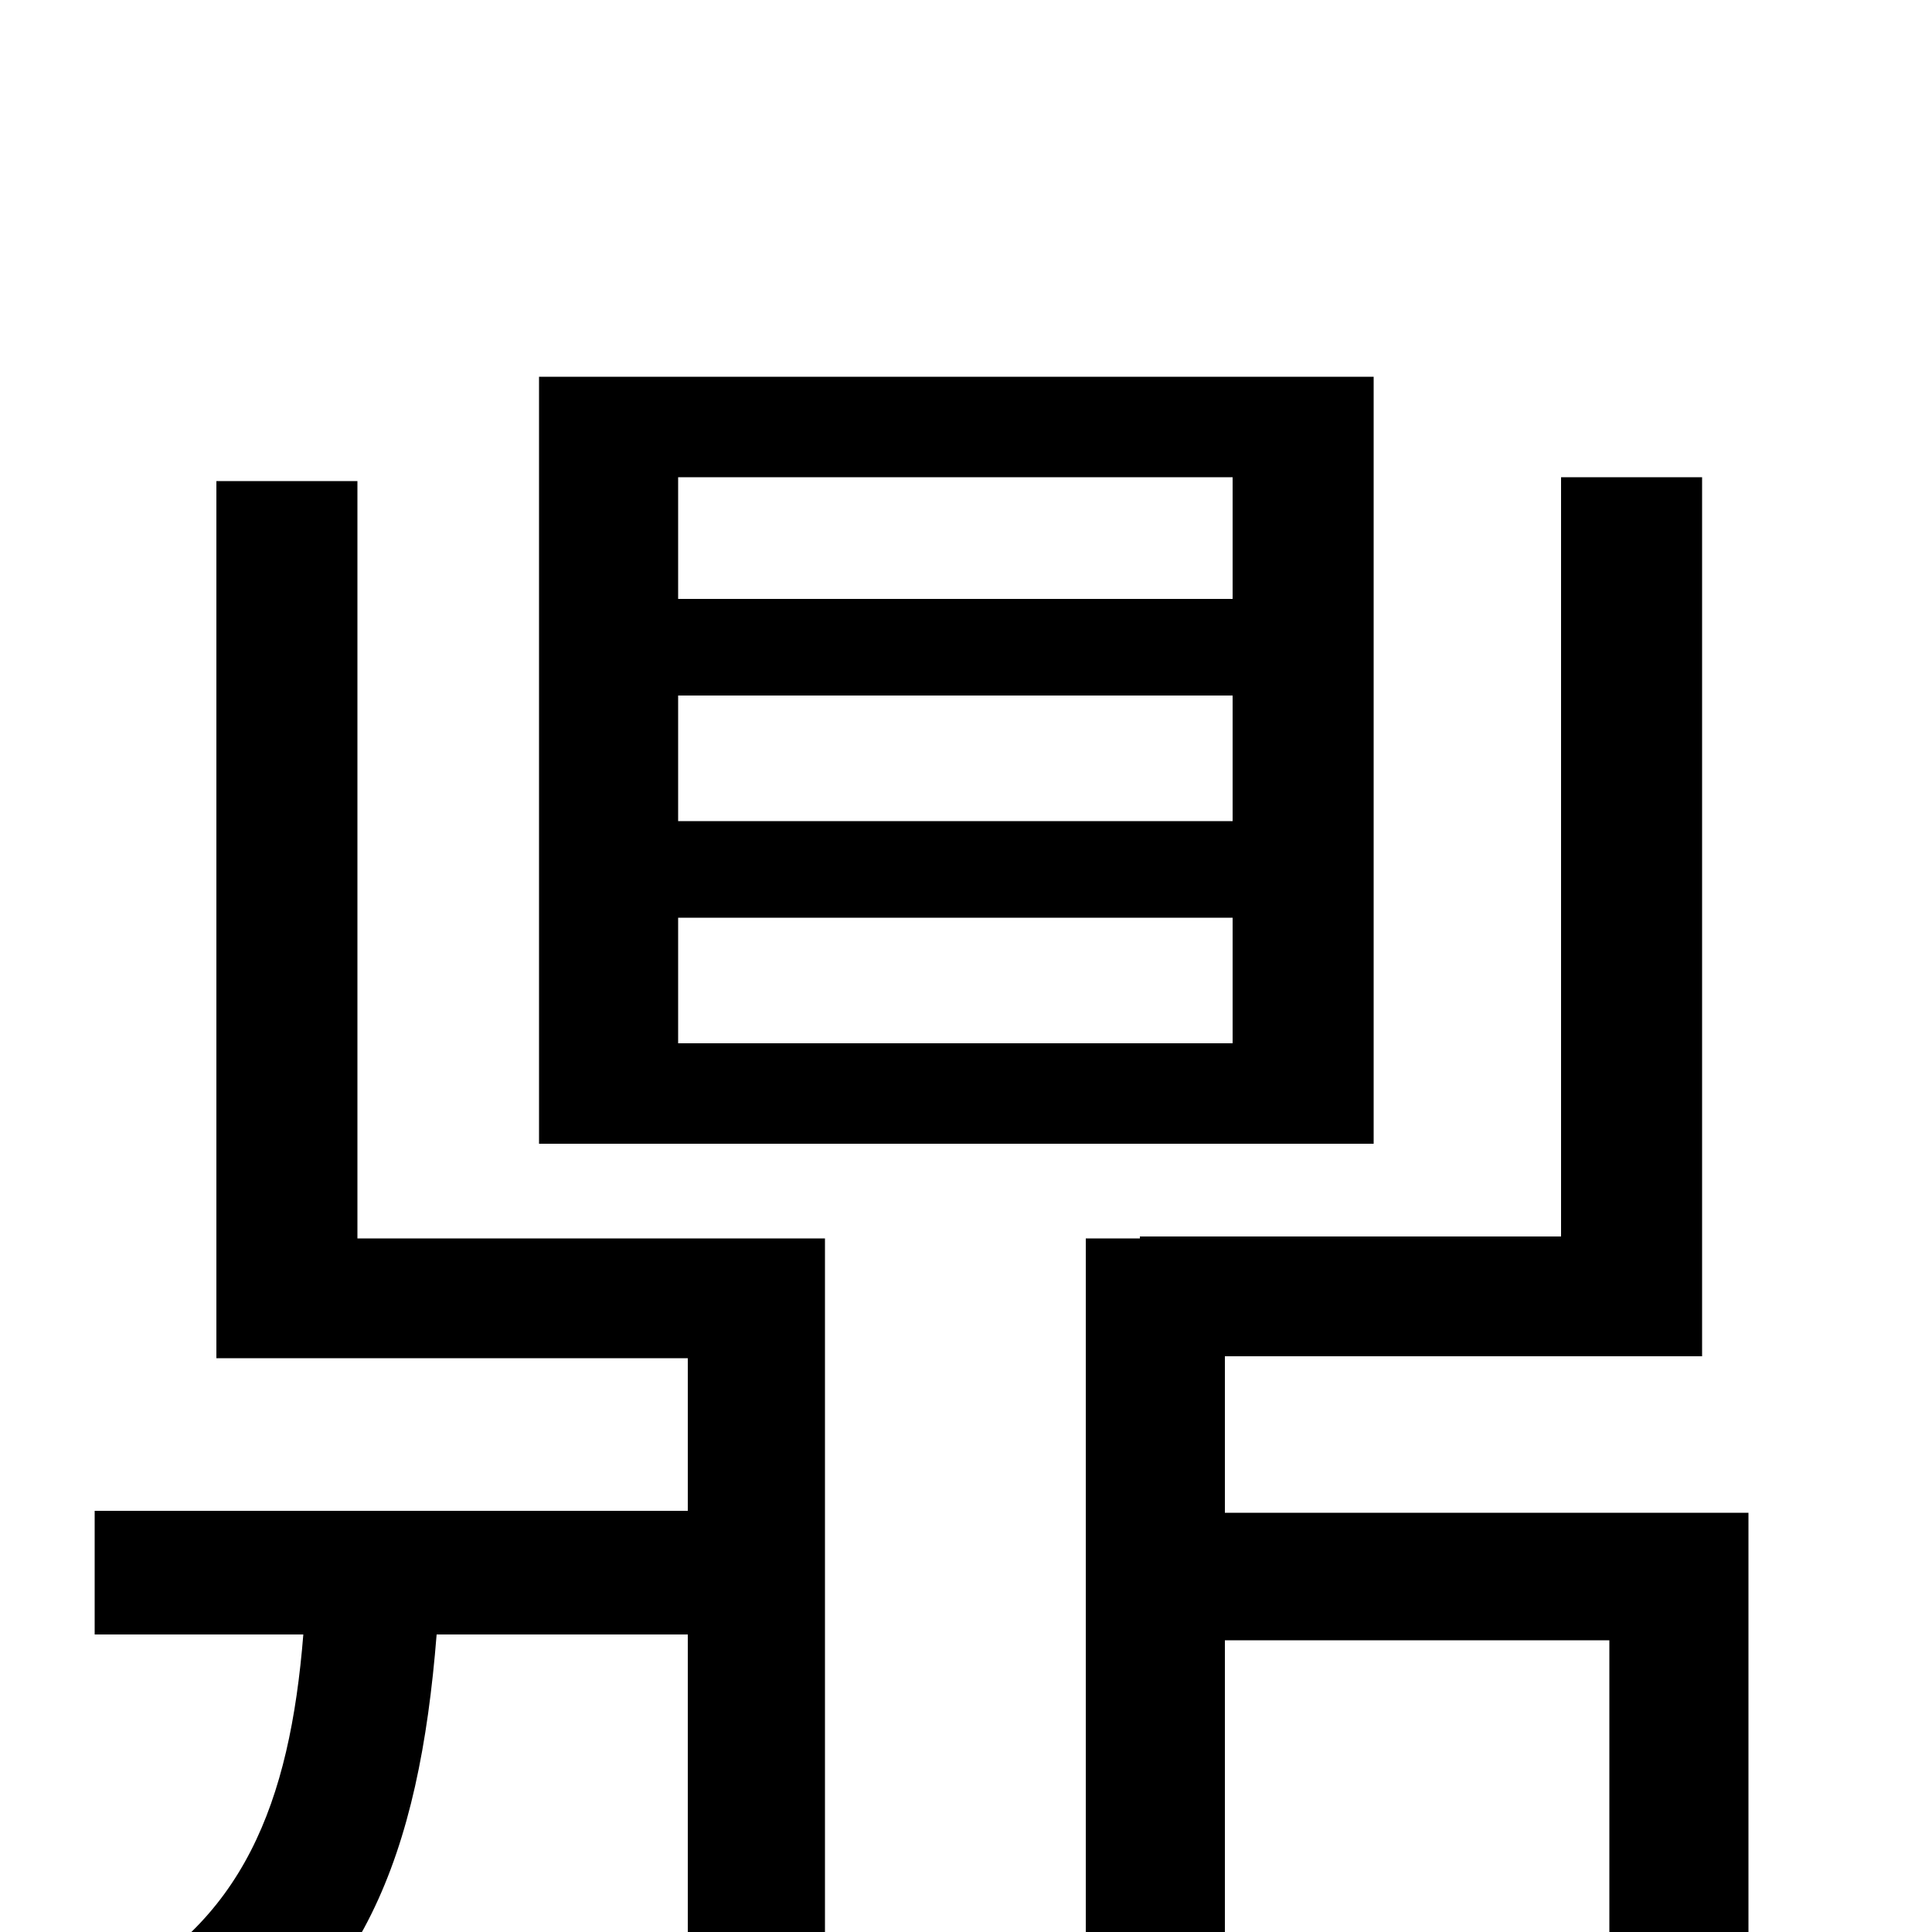 <svg xmlns="http://www.w3.org/2000/svg" viewBox="0 -1000 1000 1000">
	<path fill="#000000" d="M638 -690H351V-753H638ZM638 -575H351V-640H638ZM638 -460H351V-525H638ZM711 -805H279V-408H711ZM185 -751H112V-297H356V-218H49V-154H157C150 -67 126 -4 53 32C68 45 88 70 96 87C188 39 217 -41 226 -154H356V77H427V-359H185ZM634 -217V-298H881V-753H808V-360H590V-359H562V77H634V-151H833V79H905V-217Z"/>
</svg>